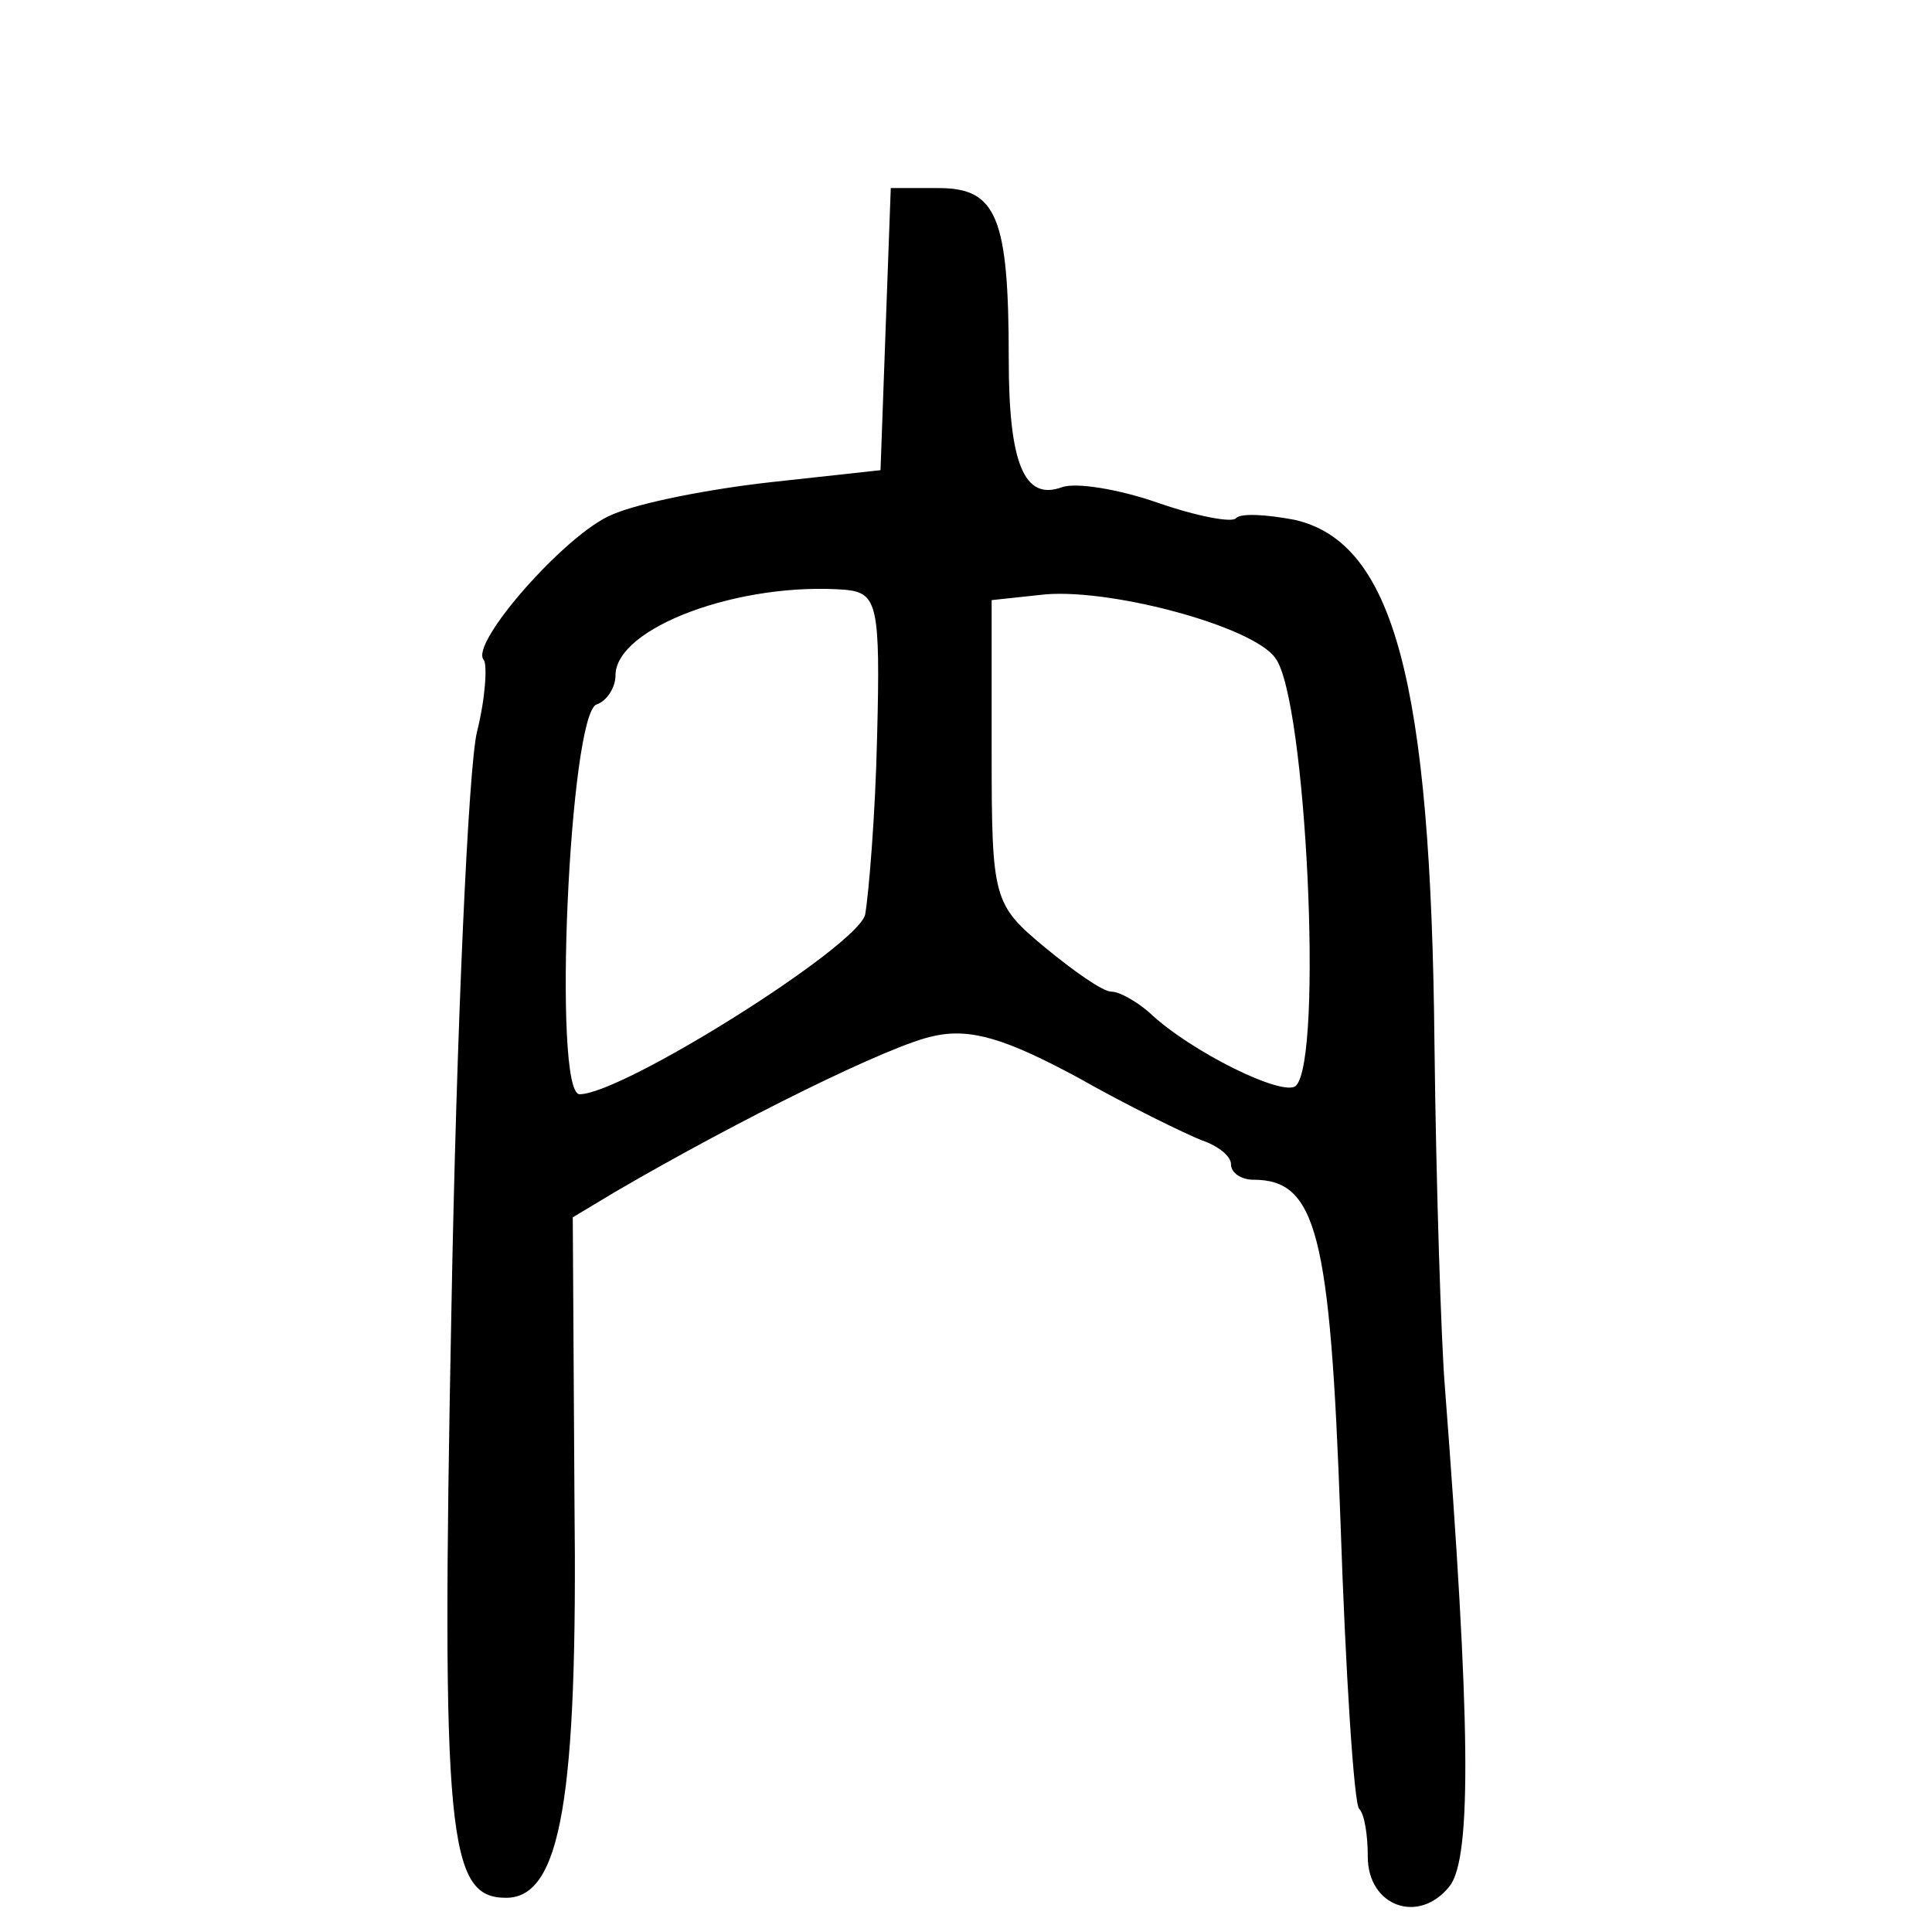 <?xml version="1.0" standalone="no"?>
<!DOCTYPE svg PUBLIC "-//W3C//DTD SVG 20010904//EN"
 "http://www.w3.org/TR/2001/REC-SVG-20010904/DTD/svg10.dtd">
<svg version="1.0" xmlns="http://www.w3.org/2000/svg"
 width="113pt" height="113pt" viewBox="0 0 113 113"
 preserveAspectRatio="xMidYMid meet">
<g transform="translate(0,113) scale(0.1,-0.1)"
fill="#000000" stroke="none">
<path d="M518 938 l-3 -83 -64 -7 c-36 -4 -77 -12 -93 -19 -27 -11 -84 -76
-75 -85 2 -3 1 -22 -4 -42 -5 -20 -12 -173 -15 -339 -6 -308 -2 -343 32 -343
32 0 42 58 40 232 l-1 166 25 15 c72 42 161 86 186 91 22 5 43 -2 84 -24 30
-17 63 -33 73 -37 9 -3 17 -9 17 -14 0 -5 6 -9 13 -9 37 0 45 -31 51 -199 3
-90 8 -167 11 -169 3 -3 5 -15 5 -28 0 -29 30 -40 48 -17 13 17 12 98 -3 293
-2 25 -5 114 -6 199 -2 213 -24 294 -82 307 -16 3 -31 4 -34 1 -2 -3 -23 1
-46 9 -23 8 -48 12 -56 9 -22 -8 -31 14 -31 75 0 83 -7 100 -41 100 l-28 0 -3
-82z m-5 -239 c-1 -46 -5 -93 -7 -104 -5 -19 -142 -105 -167 -105 -16 0 -6
223 10 228 6 2 11 10 11 17 0 28 73 55 135 50 18 -2 20 -9 18 -86z m233 46
c18 -24 28 -234 12 -250 -7 -7 -62 20 -86 43 -7 6 -17 12 -22 12 -5 0 -22 12
-39 26 -30 25 -31 28 -31 114 l0 89 28 3 c38 5 125 -18 138 -37z"/>
</g>
</svg>
